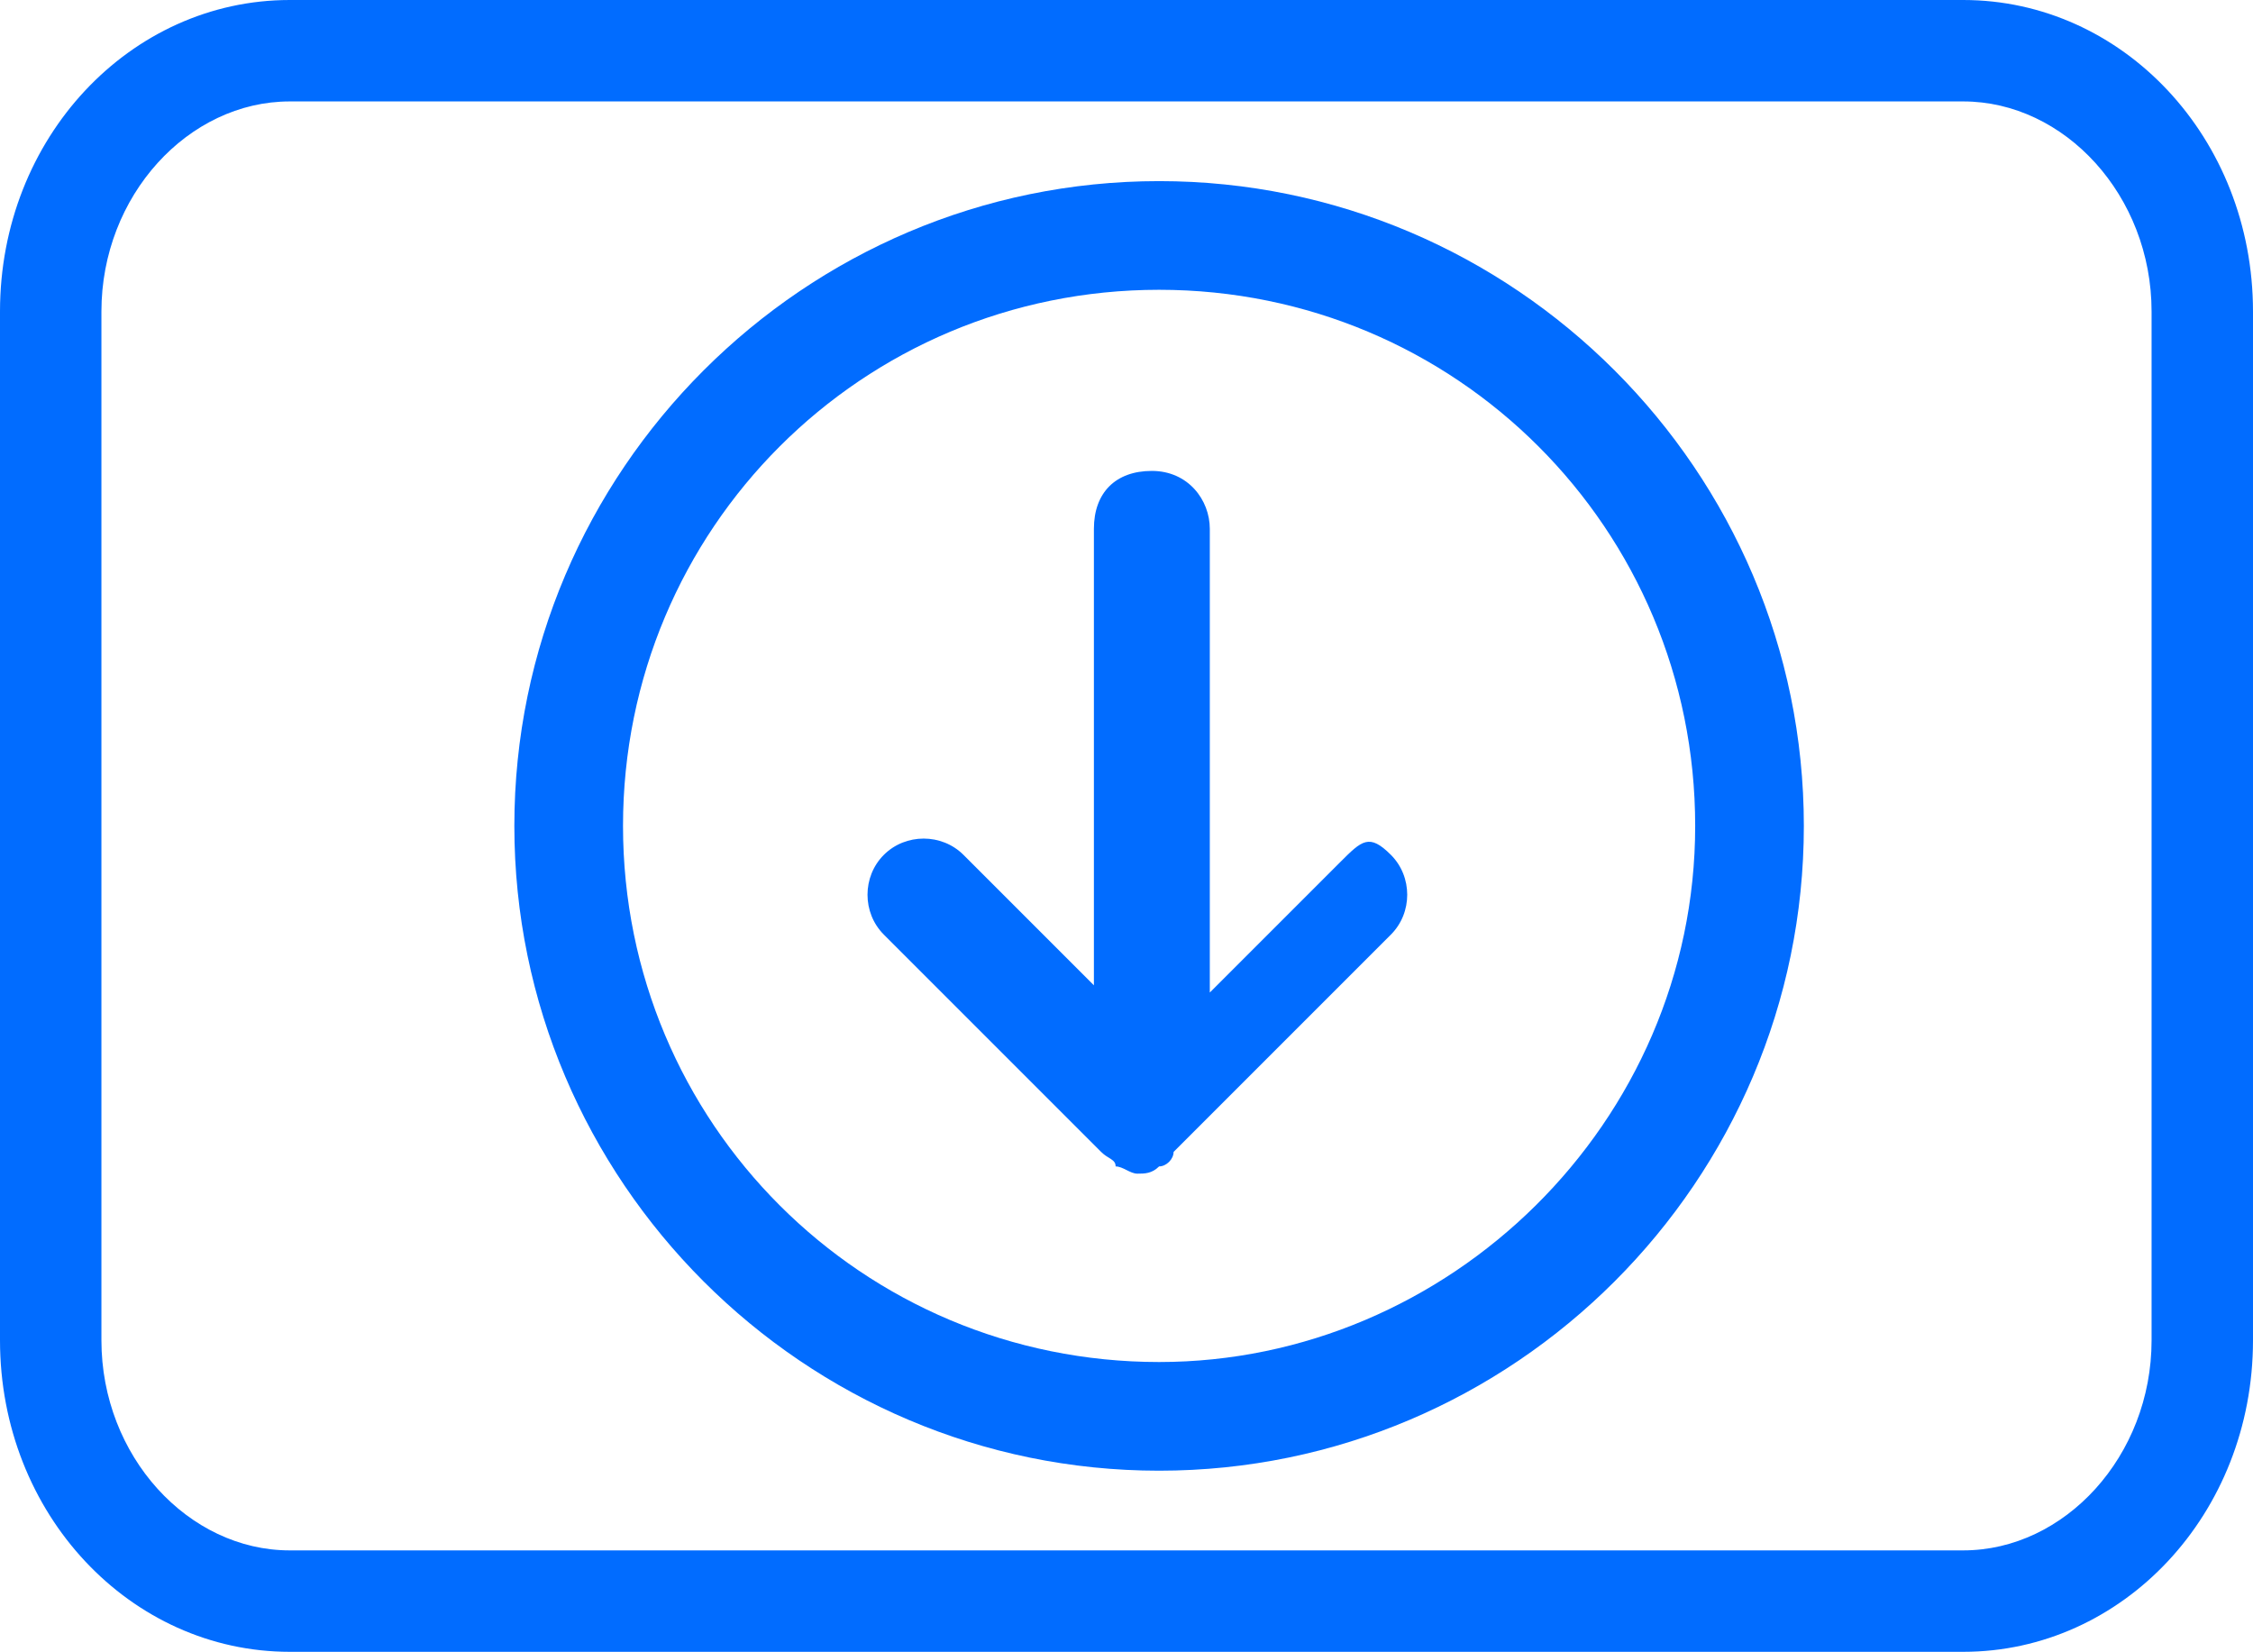 <?xml version="1.0" encoding="utf-8"?>
<!-- Generator: Adobe Illustrator 24.2.3, SVG Export Plug-In . SVG Version: 6.00 Build 0)  -->
<svg id='Layer_1' style='enable-background:new 0 0 31.1 22.8;' version='1.1' viewBox='0 0 31.1 22.8'
     x='0px'
     xml:space='preserve' xmlns='http://www.w3.org/2000/svg' y='0px'>
<style type='text/css'>
	.st0 {
    fill: none;
  }

  .st1 {
    fill: #016CFF;
  }
</style>
  <g>
	<path class='st0' d='M27.1,1.4H4c-1.4,0-2.6,1.3-2.6,2.9v14.2c0,1.6,1.2,2.9,2.6,2.9h23.1c1.4,0,2.6-1.3,2.6-2.9V4.3
		C29.7,2.7,28.5,1.4,27.1,1.4z'/>
    <path class='st1' d='M27.1,0H4C1.8,0,0,1.9,0,4.3v14.2c0,2.4,1.8,4.3,4,4.3h23.1c2.2,0,4-1.9,4-4.3V4.3C31.1,1.9,29.3,0,27.1,0z
		 M29.7,18.5c0,1.6-1.2,2.9-2.6,2.9H4c-1.4,0-2.6-1.3-2.6-2.9V4.3c0-1.6,1.2-2.9,2.6-2.9h23.1c1.4,0,2.6,1.3,2.6,2.9V18.5z'/>
</g>
  <g>
	<path class='st1' d='M16,2.5c-4.9,0-8.9,4-8.9,8.9s4,8.9,8.9,8.9c4.9,0,8.9-4,8.9-8.9S20.9,2.5,16,2.5z M16,18.8
		c-4.1,0-7.4-3.3-7.4-7.4S11.9,4,16,4c4.1,0,7.4,3.3,7.4,7.4S20,18.8,16,18.8z'/>
    <path class='st1' d='M18.5,11.9l-1.8,1.8V7.3c0-0.4-0.3-0.8-0.8-0.8s-0.8,0.3-0.8,0.8v6.3l-1.8-1.8c-0.3-0.3-0.8-0.3-1.1,0
		s-0.3,0.8,0,1.1l3,3c0.1,0.1,0.2,0.1,0.2,0.2c0.1,0,0.2,0.1,0.3,0.1s0.2,0,0.3-0.1c0.1,0,0.2-0.1,0.2-0.2l3-3
		c0.3-0.3,0.3-0.8,0-1.1S18.8,11.6,18.5,11.9z'/>
</g>
</svg>
